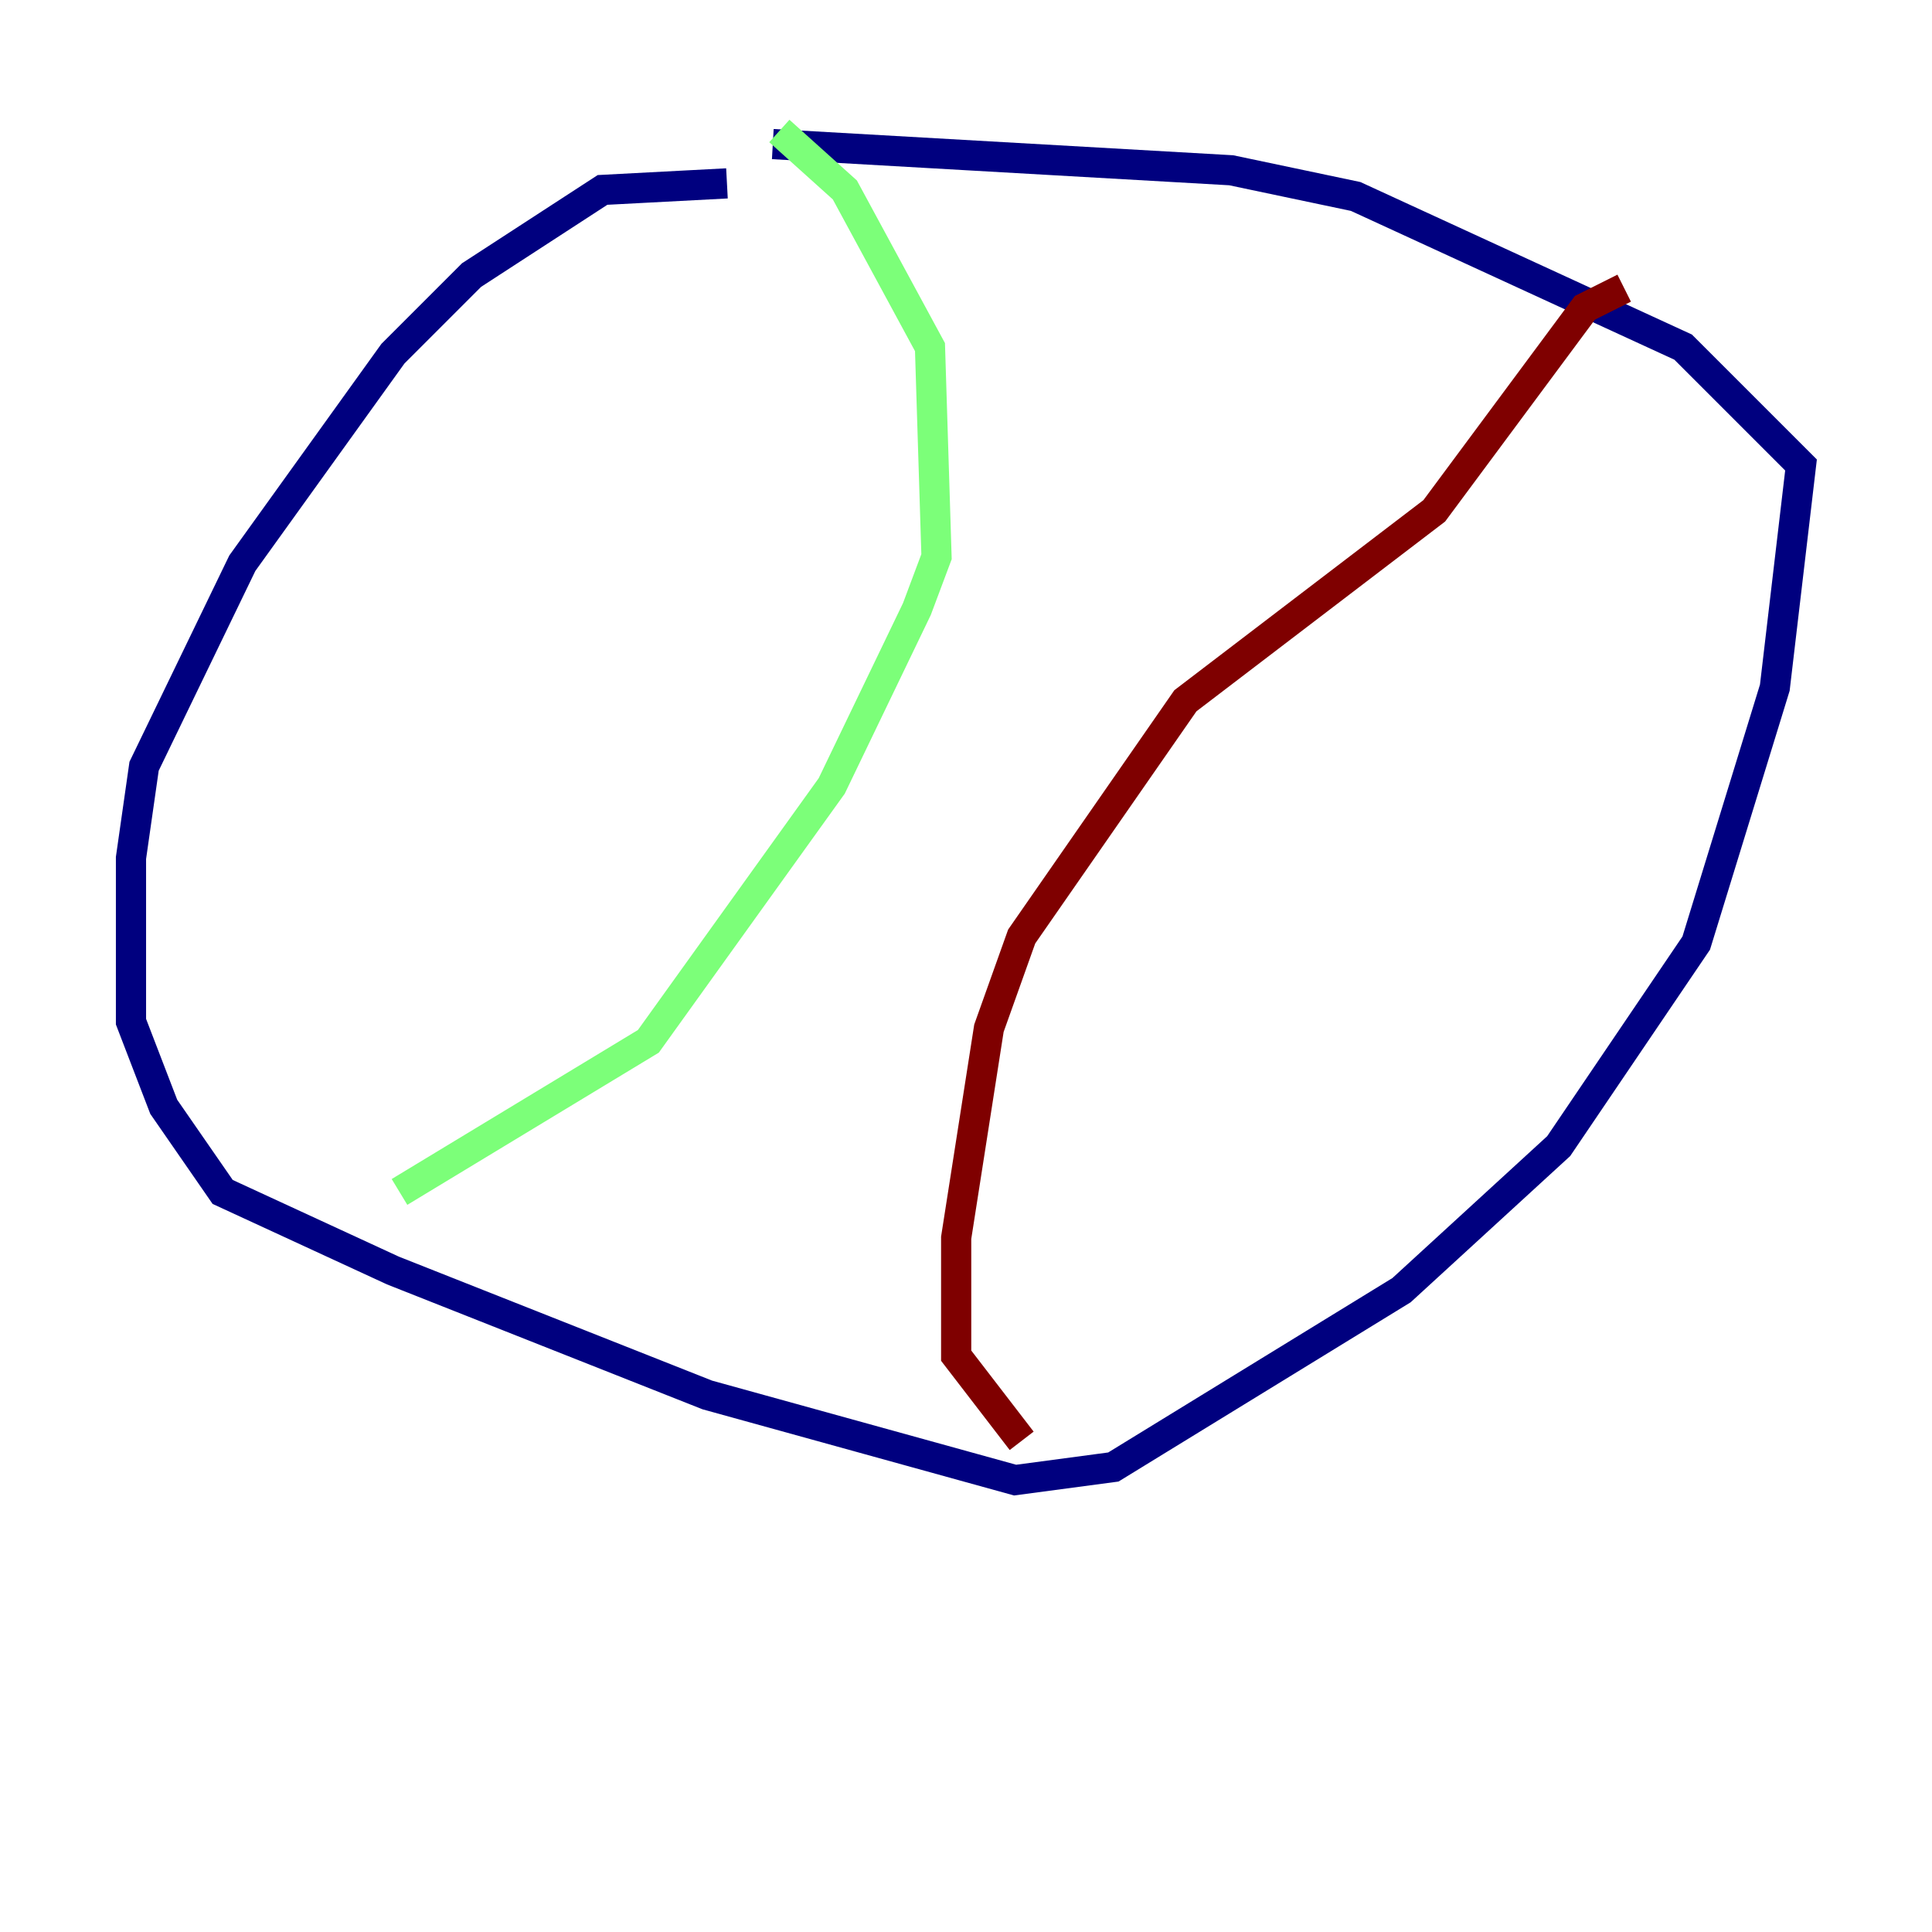 <?xml version="1.0" encoding="utf-8" ?>
<svg baseProfile="tiny" height="128" version="1.2" viewBox="0,0,128,128" width="128" xmlns="http://www.w3.org/2000/svg" xmlns:ev="http://www.w3.org/2001/xml-events" xmlns:xlink="http://www.w3.org/1999/xlink"><defs /><polyline fill="none" points="48.163,12.149 39.919,12.583 31.241,18.224 26.034,23.43 16.054,37.315 9.546,50.766 8.678,56.841 8.678,67.688 10.848,73.329 14.752,78.969 26.034,84.176 46.861,92.42 67.254,98.061 73.763,97.193 92.854,85.478 103.268,75.932 112.38,62.481 117.586,45.559 119.322,30.807 111.512,22.997 89.817,13.017 81.573,11.281 51.2,9.546" stroke="#00007f" stroke-width="2" /><polyline fill="none" points="51.634,8.678 55.973,12.583 61.614,22.997 62.047,36.881 60.746,40.352 55.105,52.068 42.956,68.99 26.468,78.969" stroke="#7cff79" stroke-width="2" /><polyline fill="none" points="107.607,19.091 105.003,20.393 95.024,33.844 78.536,46.427 67.688,62.047 65.519,68.122 63.349,82.007 63.349,89.817 67.688,95.458" stroke="#7f0000" stroke-width="2" /></svg>